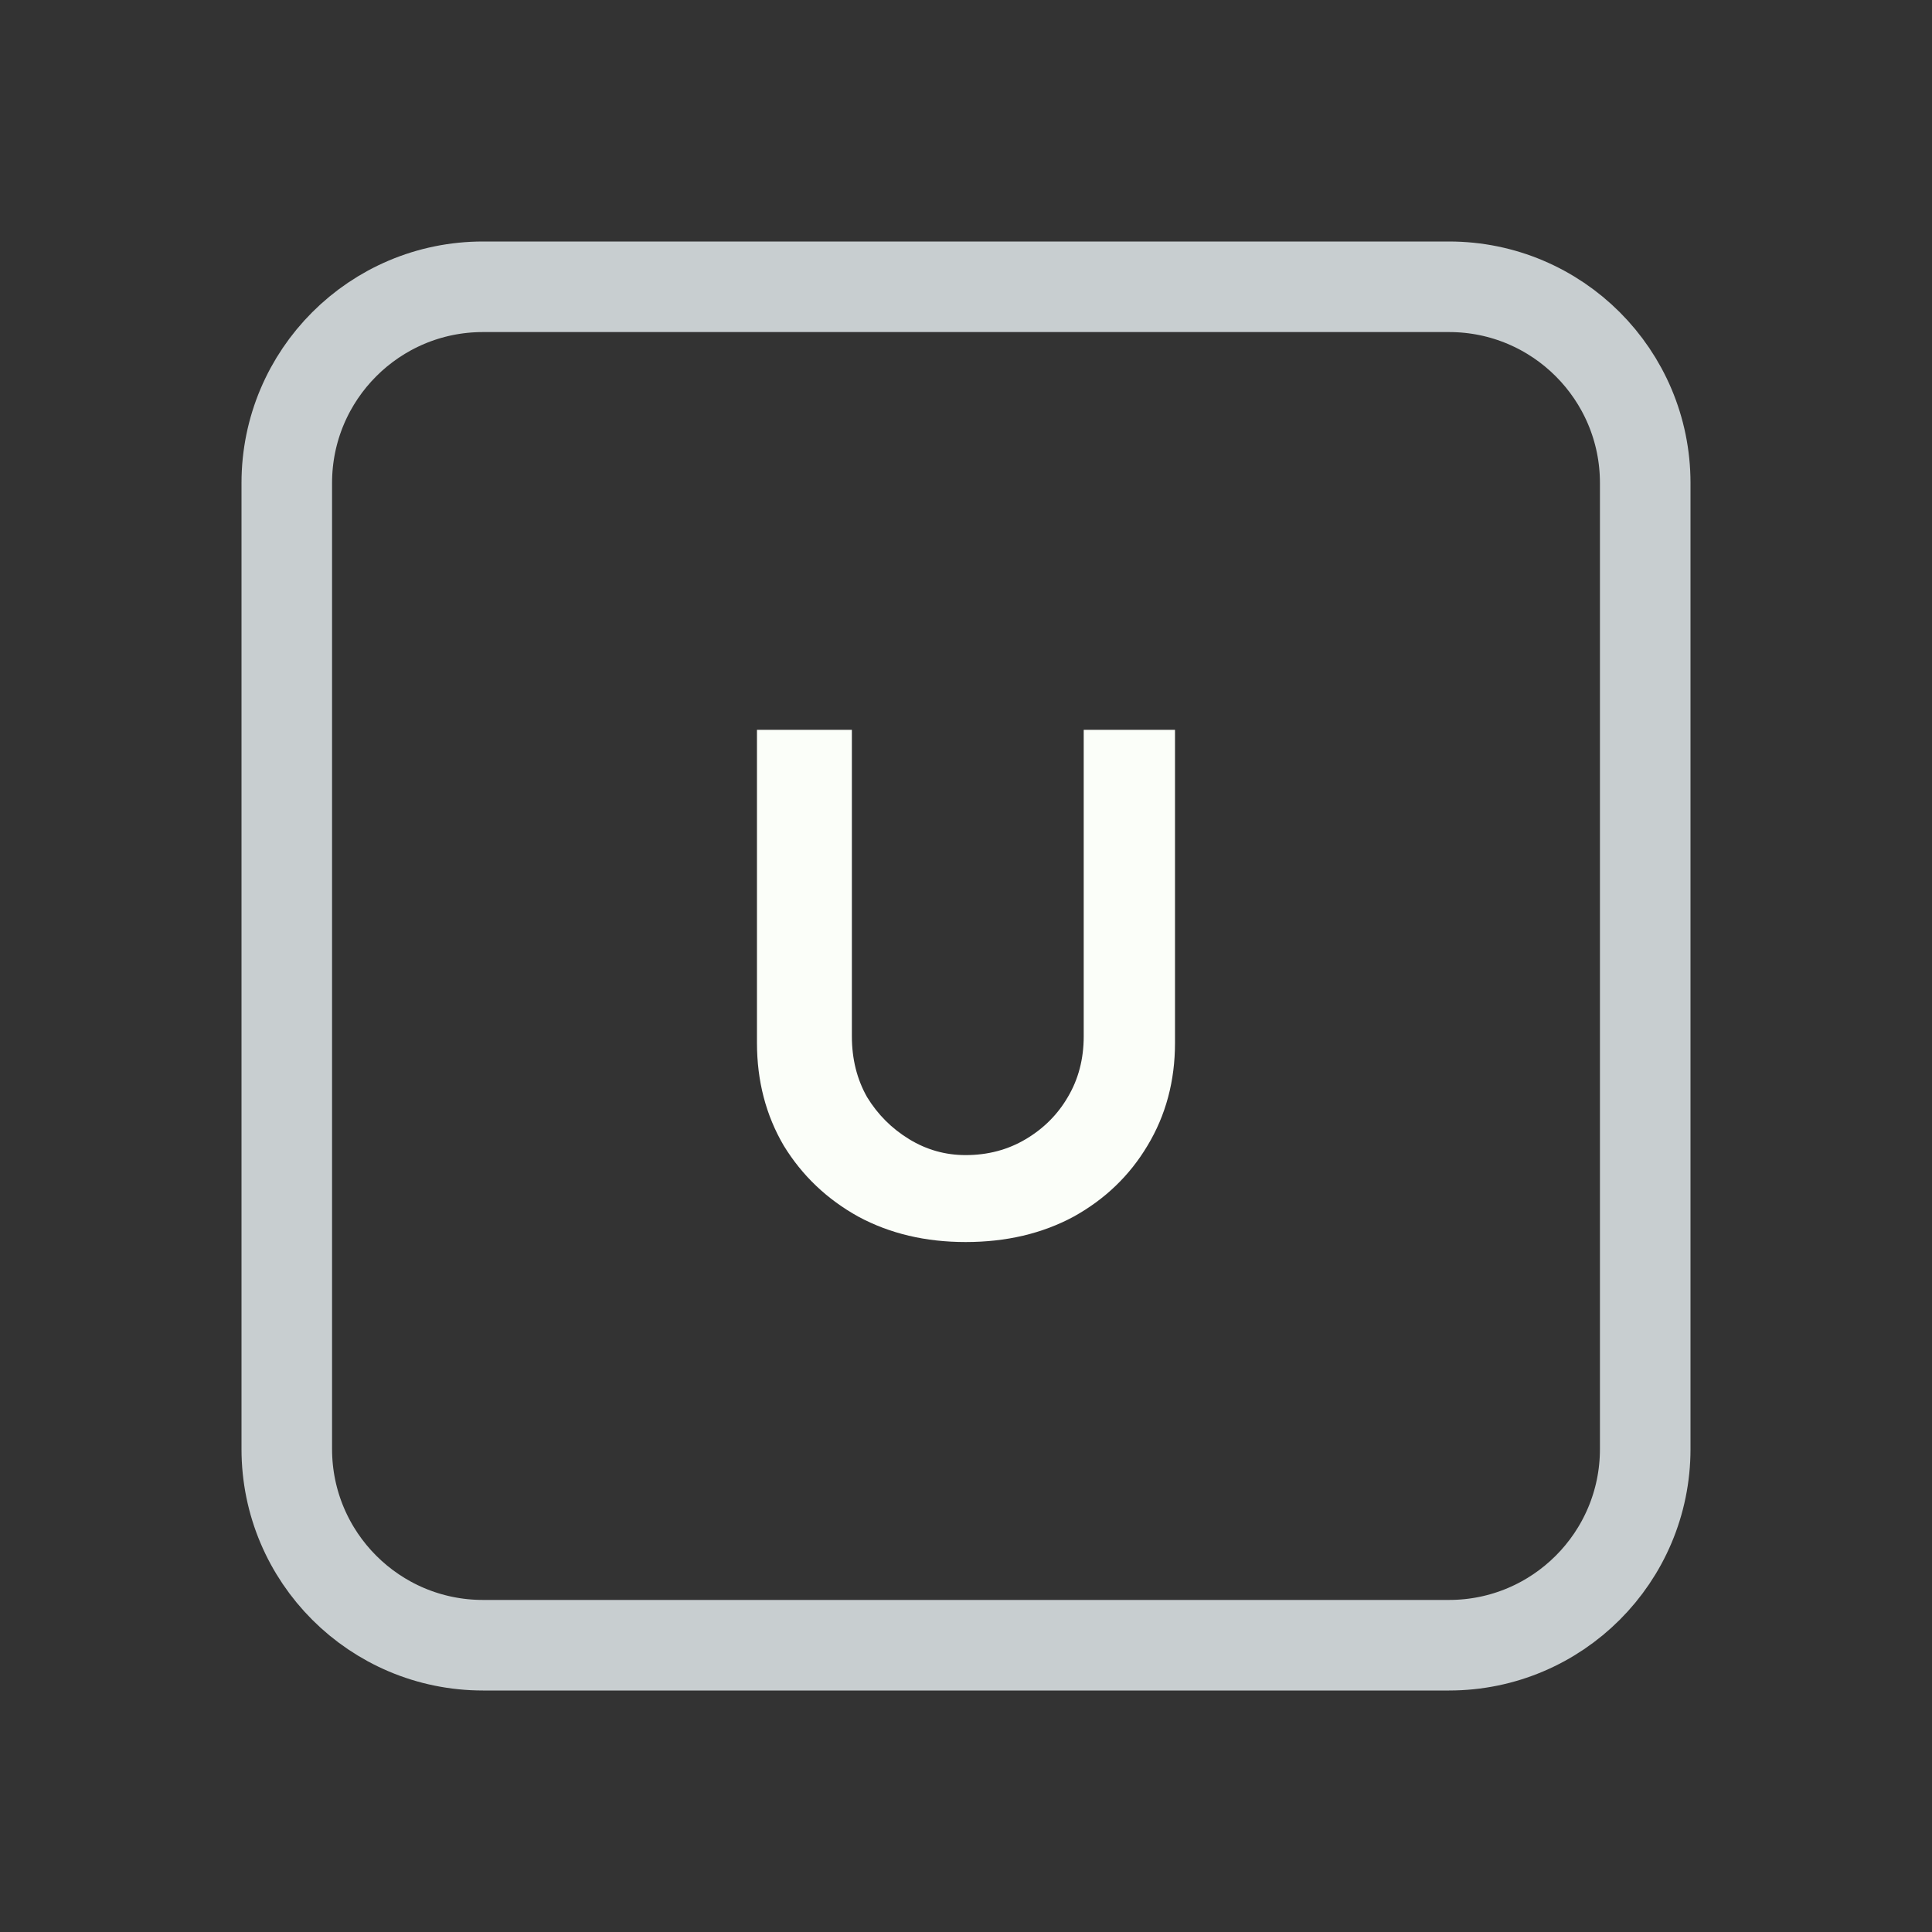 <svg width="128" height="128" viewBox="0 0 128 128" fill="none" xmlns="http://www.w3.org/2000/svg">
<rect x="0" y="0" width="128" height="128" fill="#333333" stroke="none"/>
<path d="M52 19H76H96C103.18 19 109 24.82 109 32V35.2V54.4V96C109 103.18 103.18 109 96 109H76H64H52H32C24.82 109 19 103.18 19 96V54.4V32C19 24.82 24.82 19 32 19H52Z" stroke="#C8CED0" stroke-width="6"/>
<path d="M63.975 82.288C61.319 82.288 58.951 81.728 56.871 80.608C54.791 79.456 53.143 77.888 51.927 75.904C50.743 73.888 50.151 71.616 50.151 69.088V48.352H56.439V68.656C56.439 70.16 56.775 71.504 57.447 72.688C58.151 73.84 59.079 74.768 60.231 75.472C61.383 76.176 62.631 76.528 63.975 76.528C65.447 76.528 66.775 76.176 67.959 75.472C69.143 74.768 70.071 73.84 70.743 72.688C71.447 71.504 71.799 70.16 71.799 68.656V48.352H77.847V69.088C77.847 71.616 77.239 73.888 76.023 75.904C74.839 77.888 73.207 79.456 71.127 80.608C69.047 81.728 66.663 82.288 63.975 82.288Z" fill="#FBFEF9"/>
</svg>
